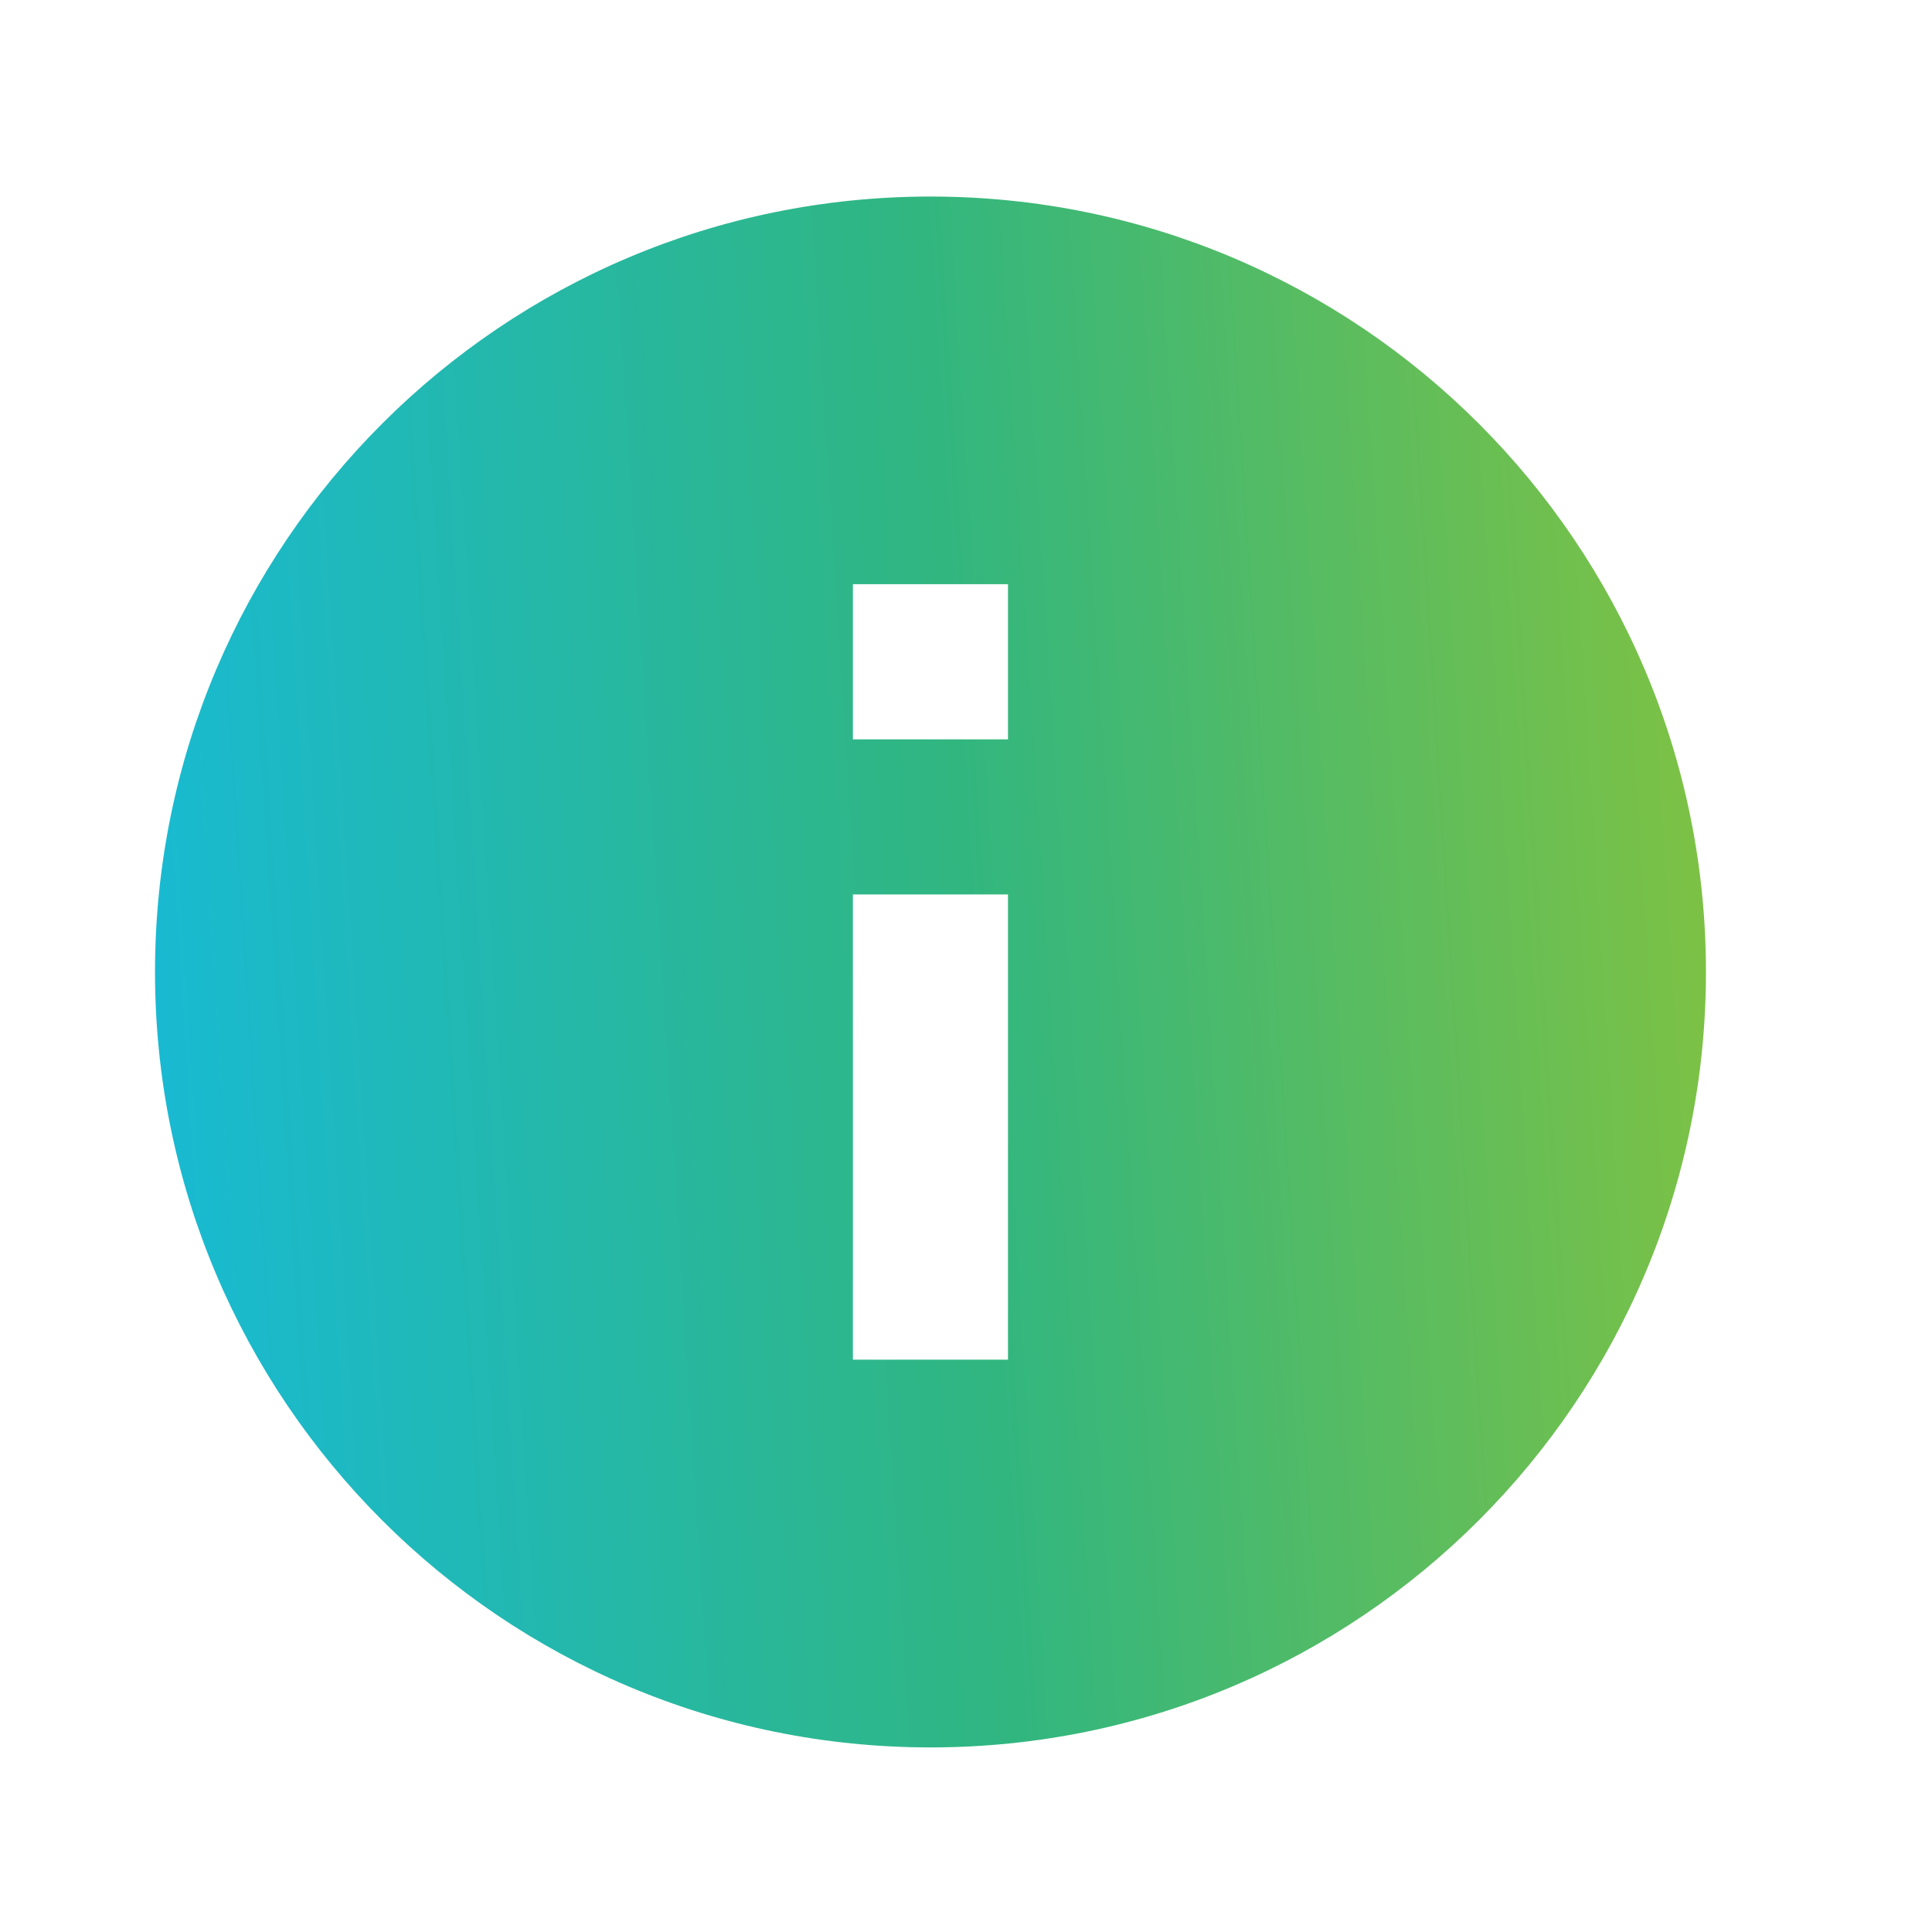 <svg width="26" height="26" viewBox="0 0 26 26" fill="none" xmlns="http://www.w3.org/2000/svg">
<g id="Info">
<path id="Vector" d="M12.522 2.645C6.758 2.645 2.086 7.317 2.086 13.08C2.086 18.844 6.758 23.516 12.522 23.516C18.286 23.516 22.958 18.844 22.958 13.08C22.958 7.317 18.286 2.645 12.522 2.645ZM13.565 18.298H11.478V12.037H13.565V18.298ZM13.565 9.95H11.478V7.862H13.565V9.95Z" fill="url(#paint0_linear_810_878)"/>
</g>
<defs>
<linearGradient id="paint0_linear_810_878" x1="2.086" y1="18.298" x2="23.755" y2="16.91" gradientUnits="userSpaceOnUse">
<stop stop-color="#18BAD4"/>
<stop offset="0.516" stop-color="#31B680"/>
<stop offset="1" stop-color="#80C242"/>
</linearGradient>
</defs>
</svg>

